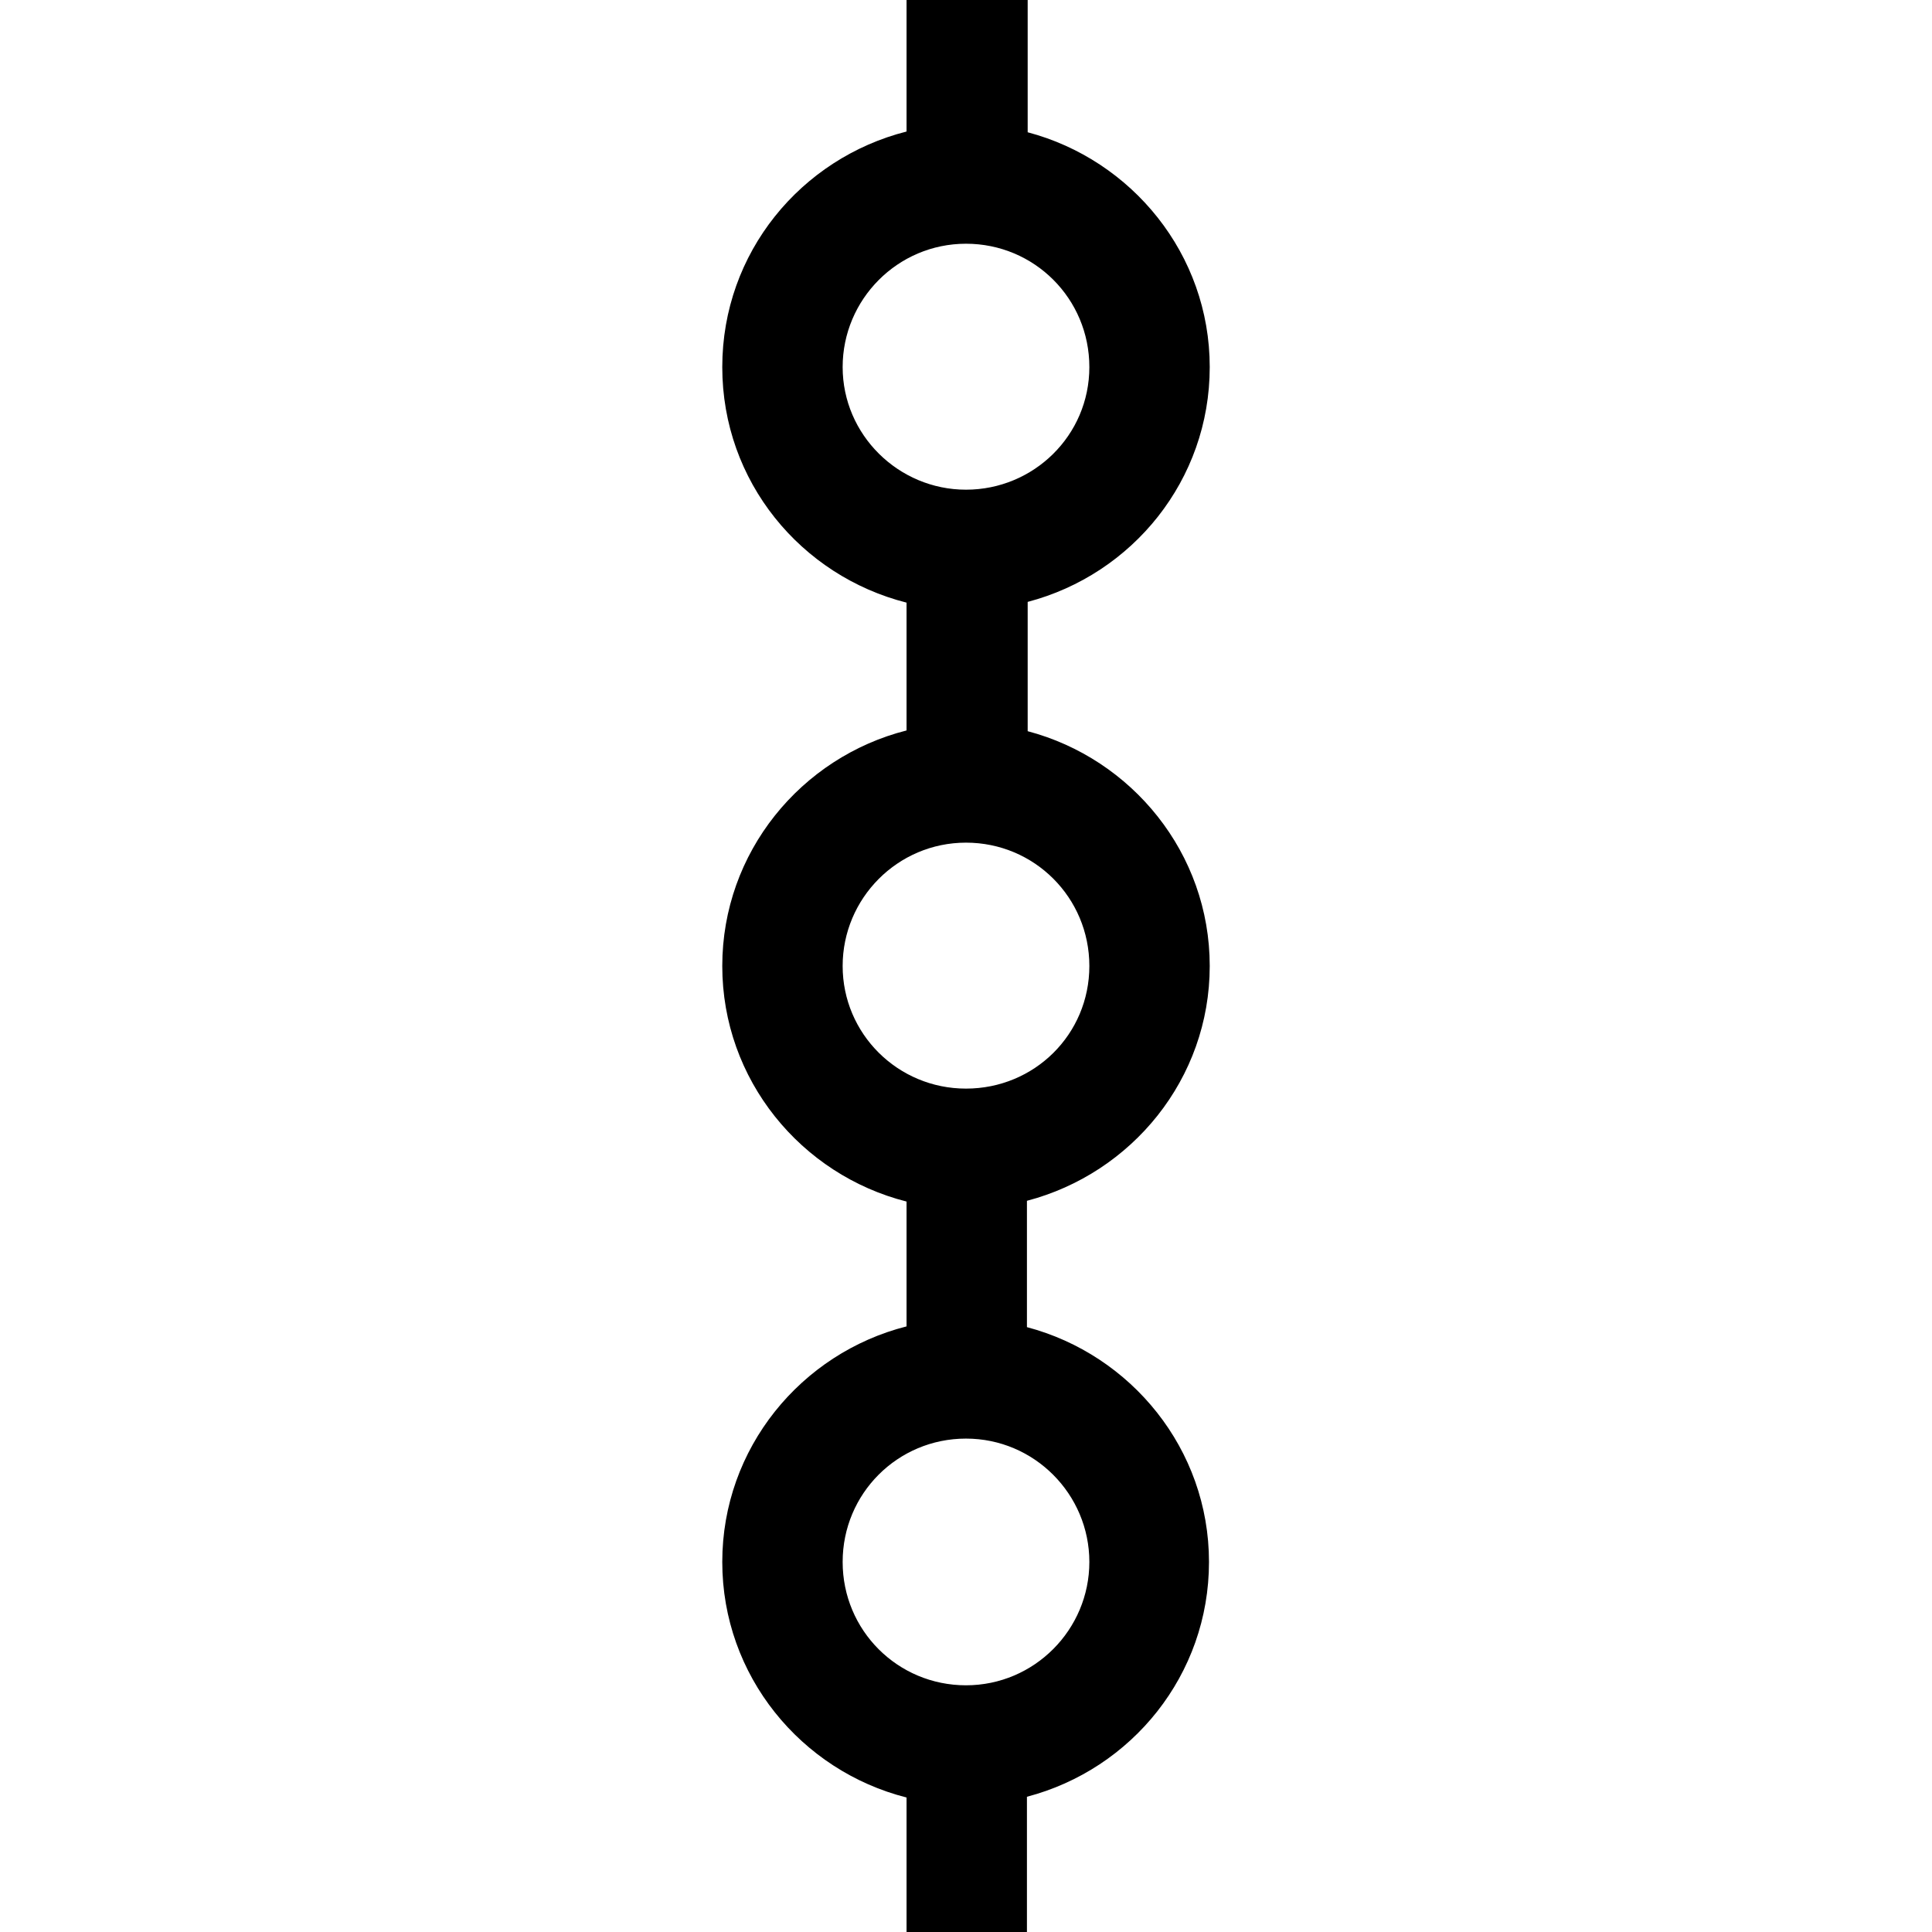 <?xml version="1.0" encoding="utf-8"?>
<!-- Generator: Adobe Adobe Illustrator 24.2.0, SVG Export Plug-In . SVG Version: 6.00 Build 0)  -->
<svg version="1.1" xmlns="http://www.w3.org/2000/svg" xmlns:xlink="http://www.w3.org/1999/xlink" x="0px" y="0px"
	 viewBox="0 0 26 26" style="enable-background:new 0 0 26 26;" xml:space="preserve">
<style type="text/css">
	.st0{fill:#FFFFFF;}
</style>
<g >
</g>
<g id="Icons">
	<path id="XMLID_1019_" d="M16.28,13c0-1.52-1.05-2.79-2.45-3.16V8.1c1.41-0.37,2.45-1.64,2.45-3.16s-1.05-2.79-2.45-3.16V0H12.2
		v1.77C10.78,2.13,9.72,3.4,9.72,4.94s1.06,2.81,2.48,3.17v1.72c-1.42,0.36-2.48,1.64-2.48,3.17c0,1.53,1.06,2.81,2.48,3.17v1.68
		c-1.42,0.36-2.48,1.64-2.48,3.17s1.06,2.81,2.48,3.17V26h1.62v-1.82c1.41-0.37,2.45-1.64,2.45-3.16s-1.05-2.79-2.45-3.16v-1.7
		C15.23,15.79,16.28,14.52,16.28,13z M11.34,4.94c0-0.91,0.74-1.66,1.66-1.66s1.66,0.74,1.66,1.66S13.91,6.59,13,6.59
		S11.34,5.85,11.34,4.94z M11.34,13c0-0.91,0.74-1.66,1.66-1.66s1.66,0.74,1.66,1.66s-0.74,1.65-1.66,1.65S11.34,13.91,11.34,13z
		 M14.66,21.02c0,0.91-0.74,1.66-1.66,1.66s-1.66-0.74-1.66-1.66s0.74-1.66,1.66-1.66S14.66,20.11,14.66,21.02z"/>
</g>
<g id="Layer_9">
</g>
<g >
</g>
</svg>
